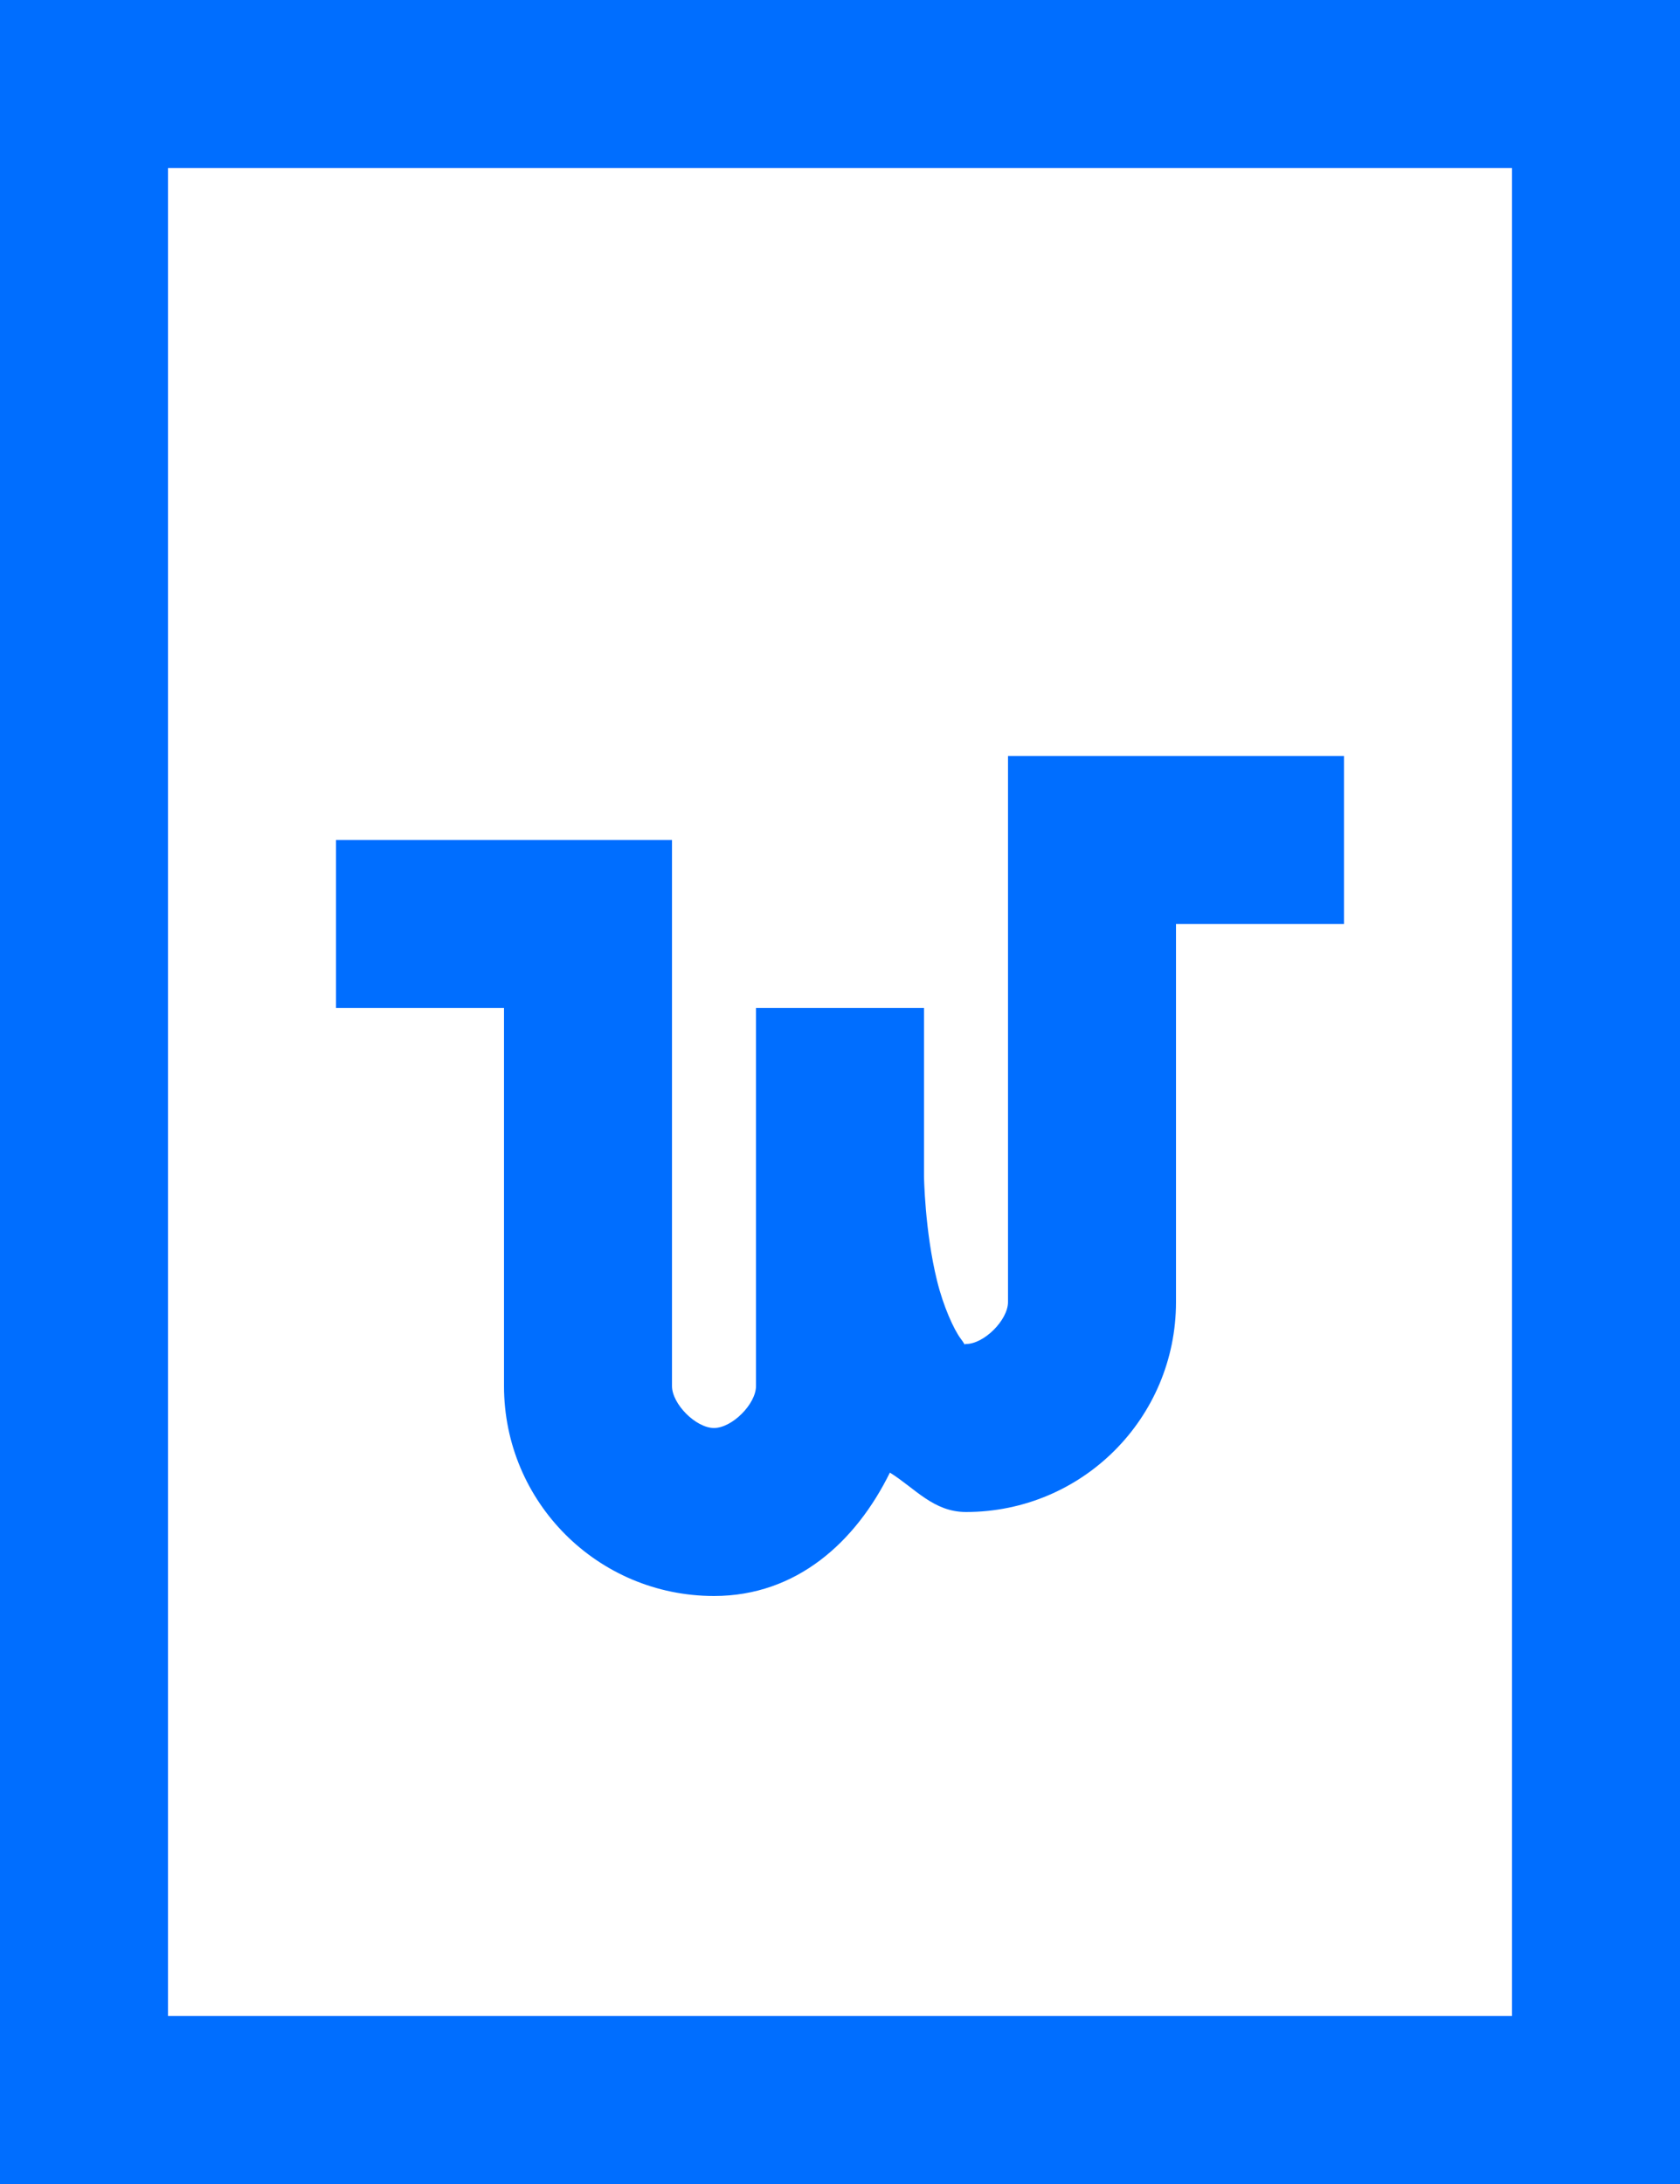<svg width="20" height="26" viewBox="0 0 20 26" fill="none" xmlns="http://www.w3.org/2000/svg">
<path d="M0 0V26H20V0H0ZM2 2H18V24H2V2ZM12 9V15.5C12 15.715 11.715 16 11.5 16C11.457 16 11.52 16.047 11.438 15.938C11.355 15.828 11.23 15.551 11.156 15.25C11.008 14.652 11 14 11 14V12H9V16.5C9 16.715 8.715 17 8.5 17C8.285 17 8 16.715 8 16.5V10H4V12H6V16.5C6 17.883 7.117 19 8.5 19C9.484 19 10.188 18.355 10.594 17.531C10.895 17.719 11.113 18 11.5 18C12.883 18 14 16.883 14 15.5V11H16V9H12Z" fill="#006EFF"/>
</svg>
